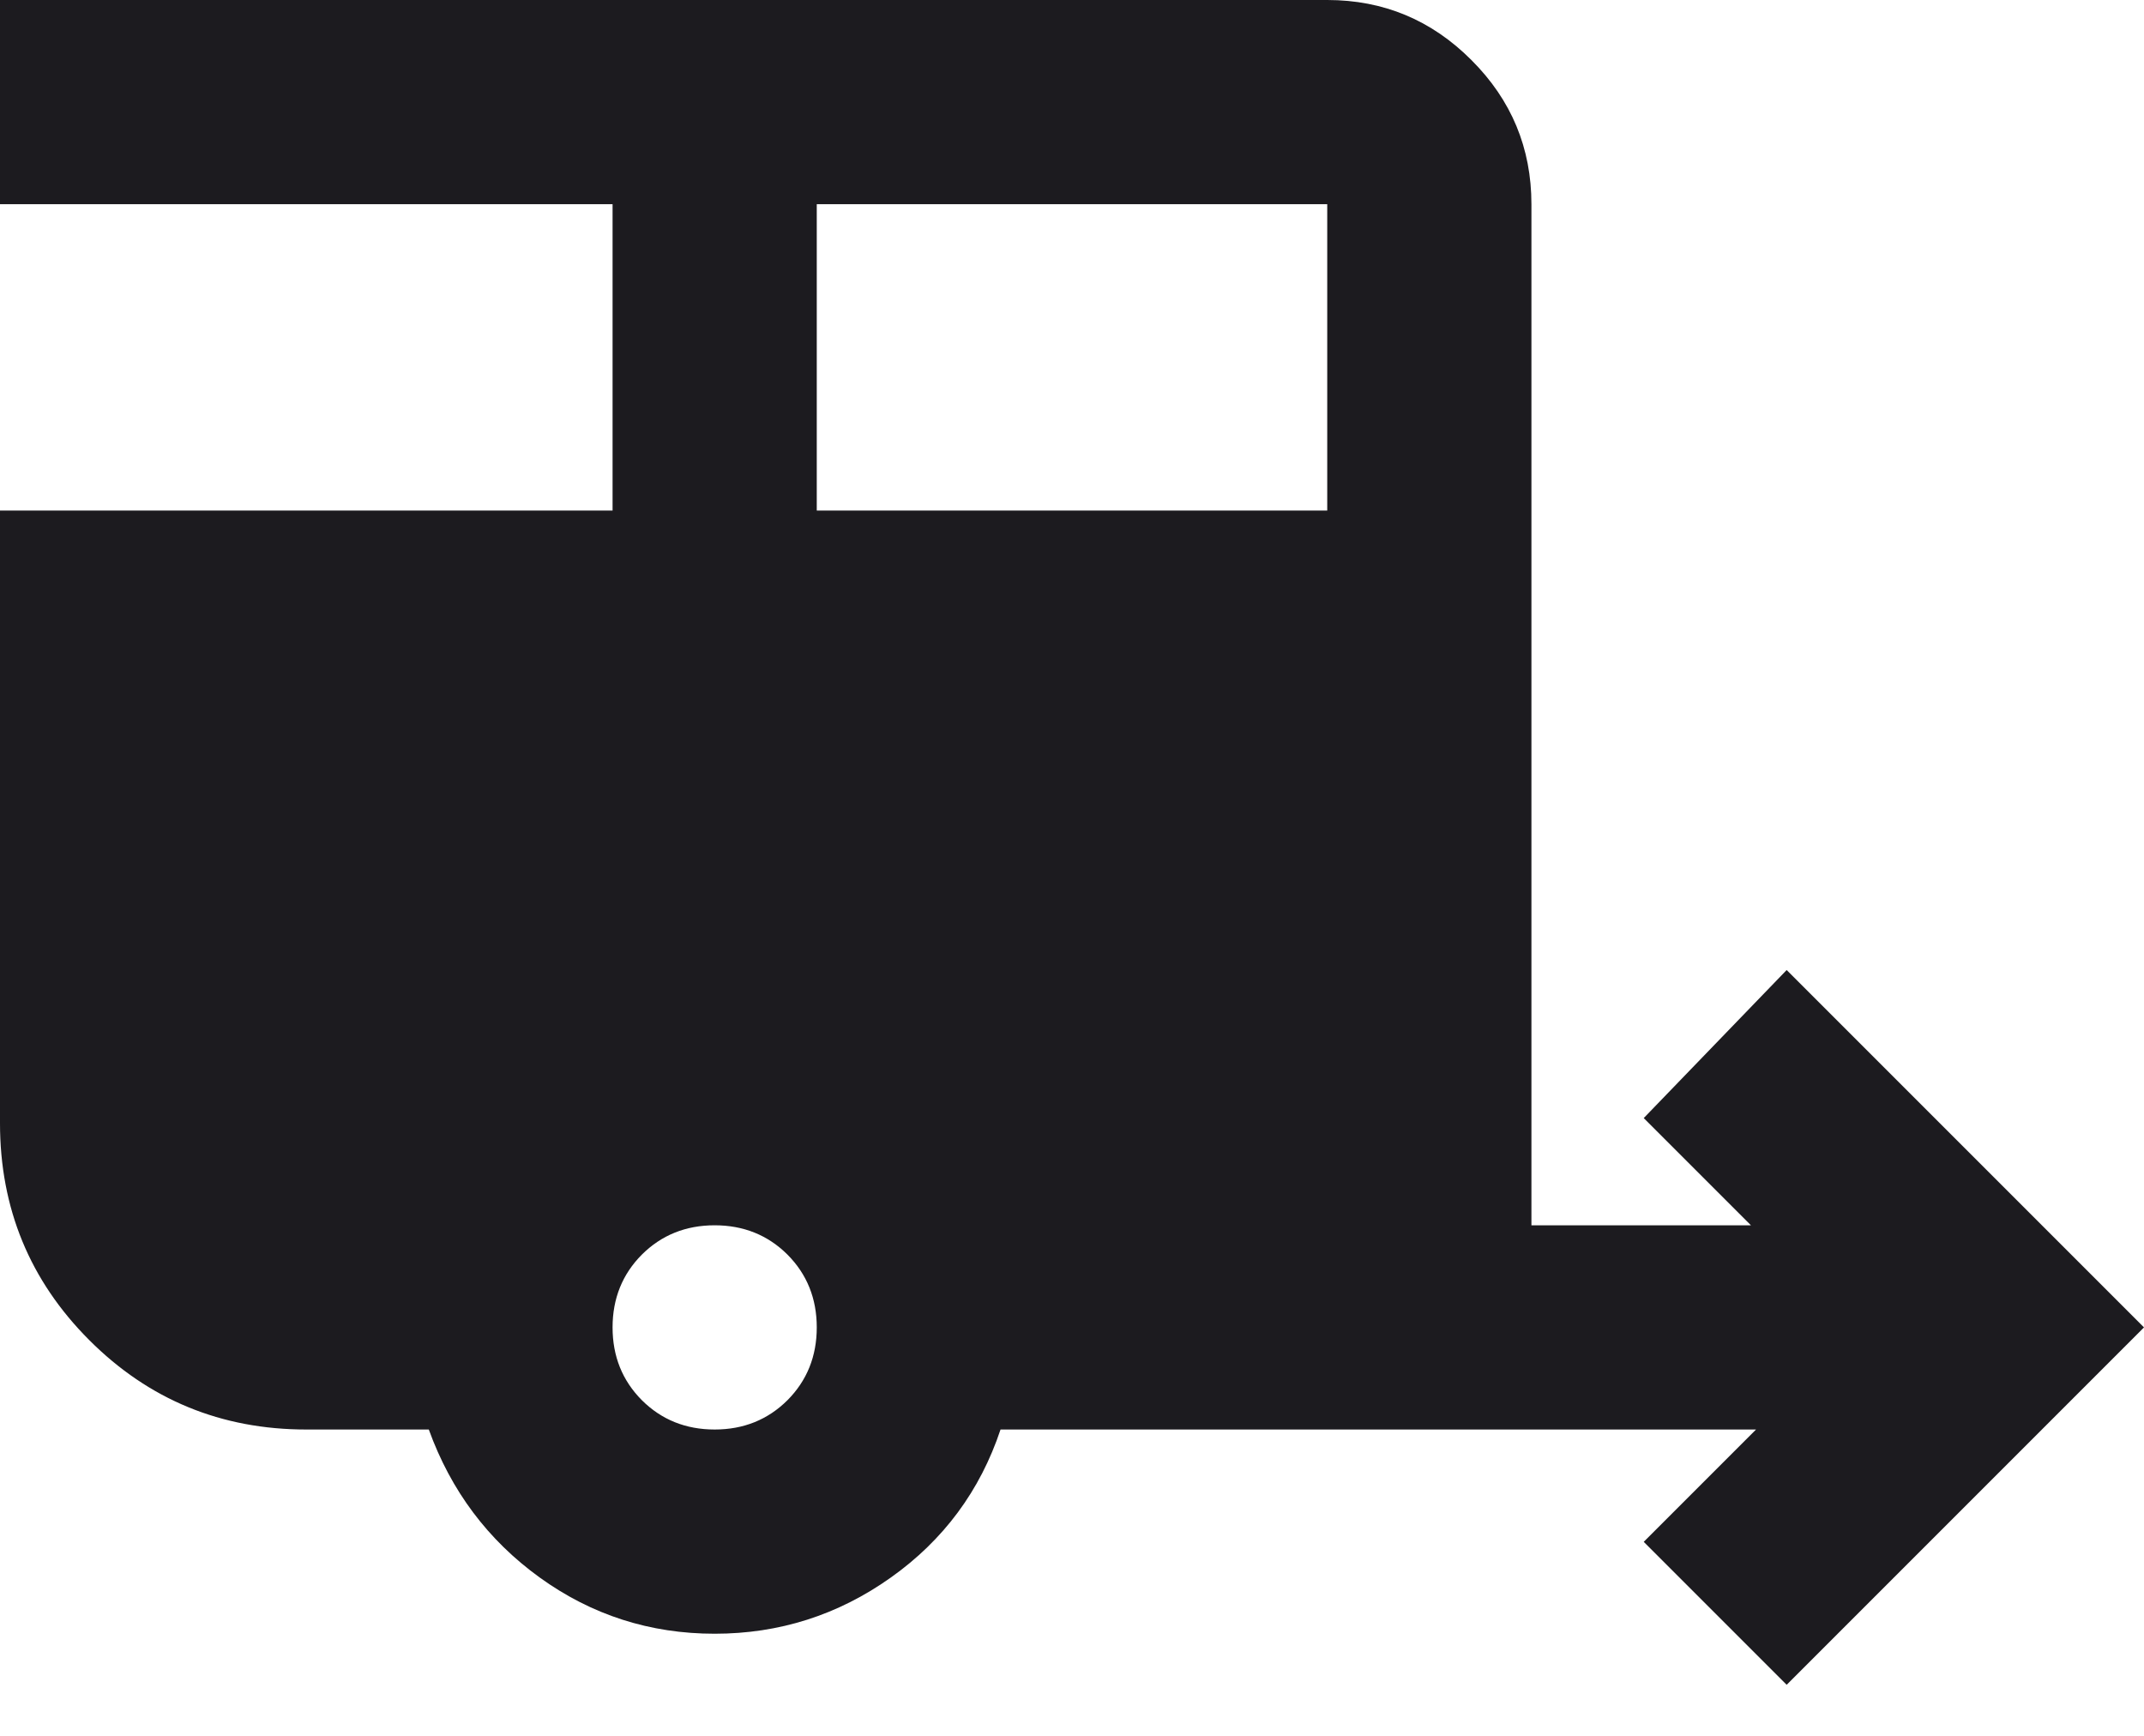 <svg width="21" height="17" viewBox="0 0 21 17" fill="none" xmlns="http://www.w3.org/2000/svg">
<path d="M17.5 16.5L16.1 15.1L17.2 14H9.8C9.6 14.6 9.242 15.083 8.725 15.45C8.208 15.817 7.633 16 7 16C6.367 16 5.796 15.817 5.287 15.45C4.779 15.083 4.417 14.6 4.2 14H3C2.167 14 1.458 13.708 0.875 13.125C0.292 12.542 0 11.833 0 11V5H6V2H0V0H13C13.55 0 14.021 0.196 14.412 0.588C14.804 0.979 15 1.45 15 2V12H17.15L16.1 10.95L17.5 9.5L21 13L17.5 16.5ZM8 5H13V2H8V5ZM7 14C7.283 14 7.521 13.904 7.713 13.713C7.904 13.521 8 13.283 8 13C8 12.717 7.904 12.479 7.713 12.287C7.521 12.096 7.283 12 7 12C6.717 12 6.479 12.096 6.287 12.287C6.096 12.479 6 12.717 6 13C6 13.283 6.096 13.521 6.287 13.713C6.479 13.904 6.717 14 7 14Z" fill="#1C1B1F"/>
</svg>
